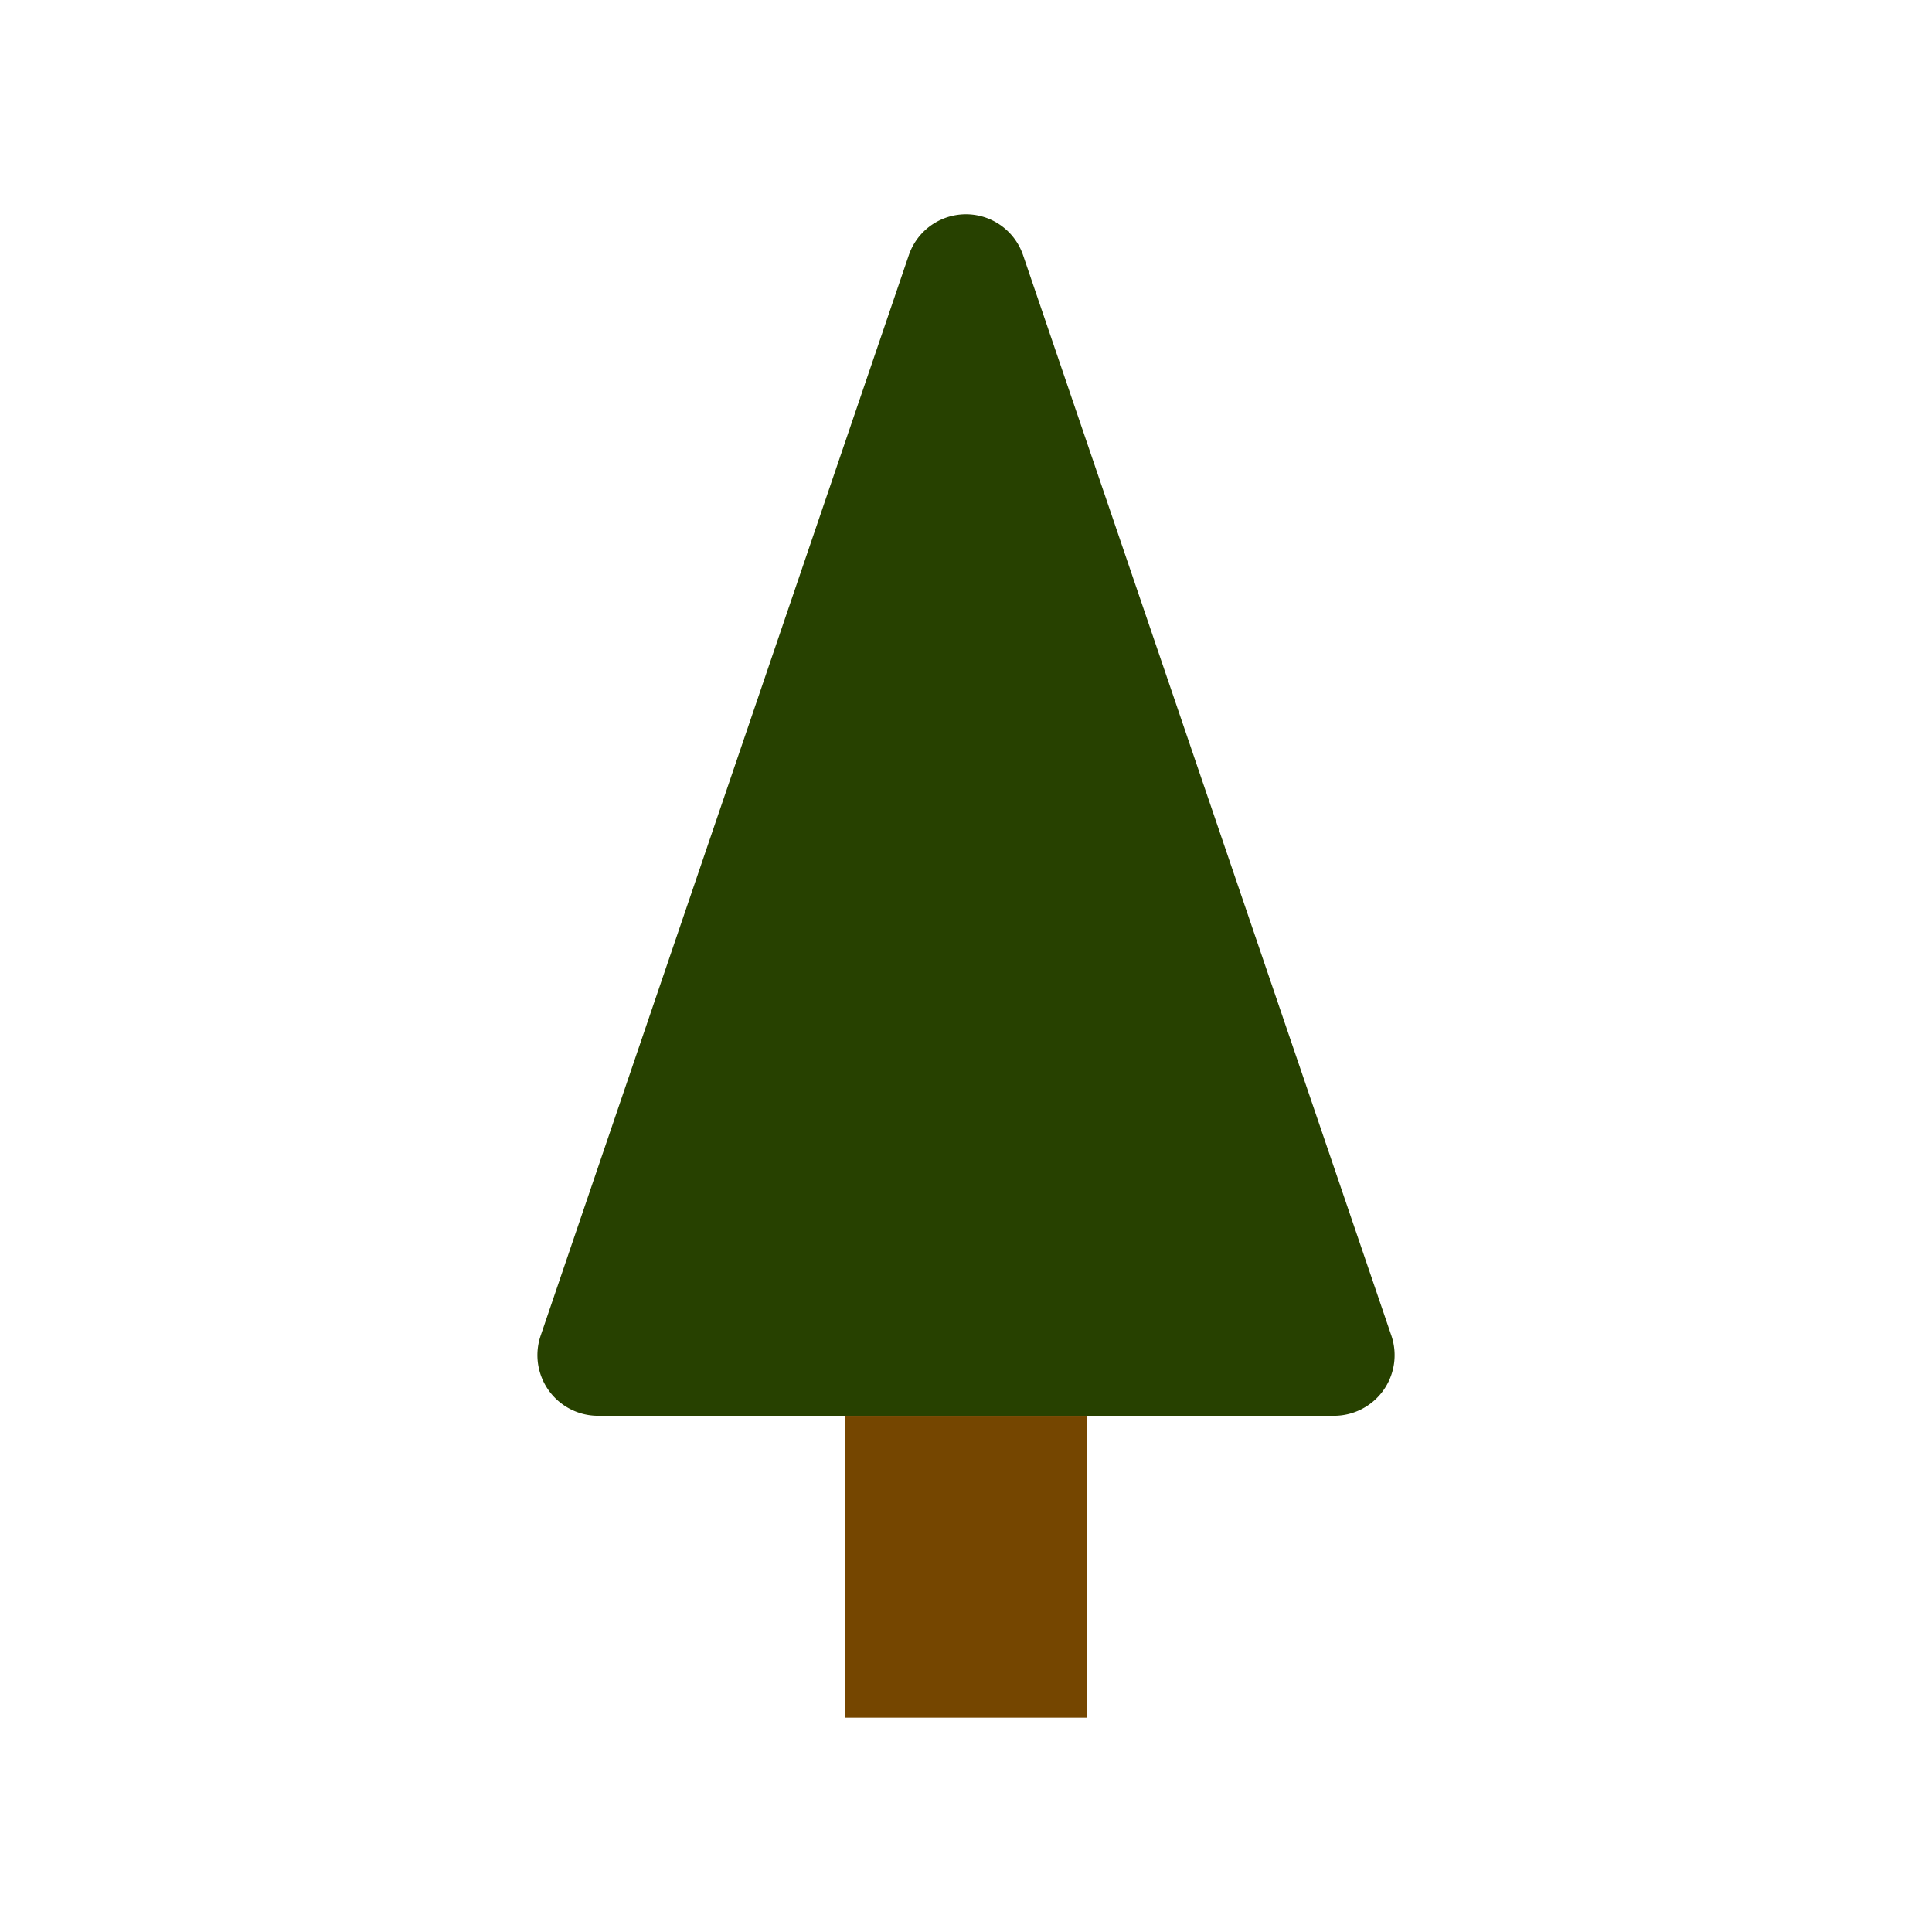 <svg xmlns="http://www.w3.org/2000/svg" xml:space="preserve" fill-rule="evenodd" stroke-linejoin="round" stroke-miterlimit="2" clip-rule="evenodd" viewBox="0 0 64 64">
  <g id="brown">
    <rect width="8" height="10" x="28" y="46.9" fill="#754600"/>
  </g>
  <g id="green">
    <path fill="#274100" fill-rule="nonzero" d="M30.105 8.455a1.999 1.999 0 0 1 3.786 0l12.203 35.798a2.008 2.008 0 0 1-1.895 2.647H19.801a2.008 2.008 0 0 1-1.895-2.644L30.105 8.455Z"/>
  </g>
</svg>
